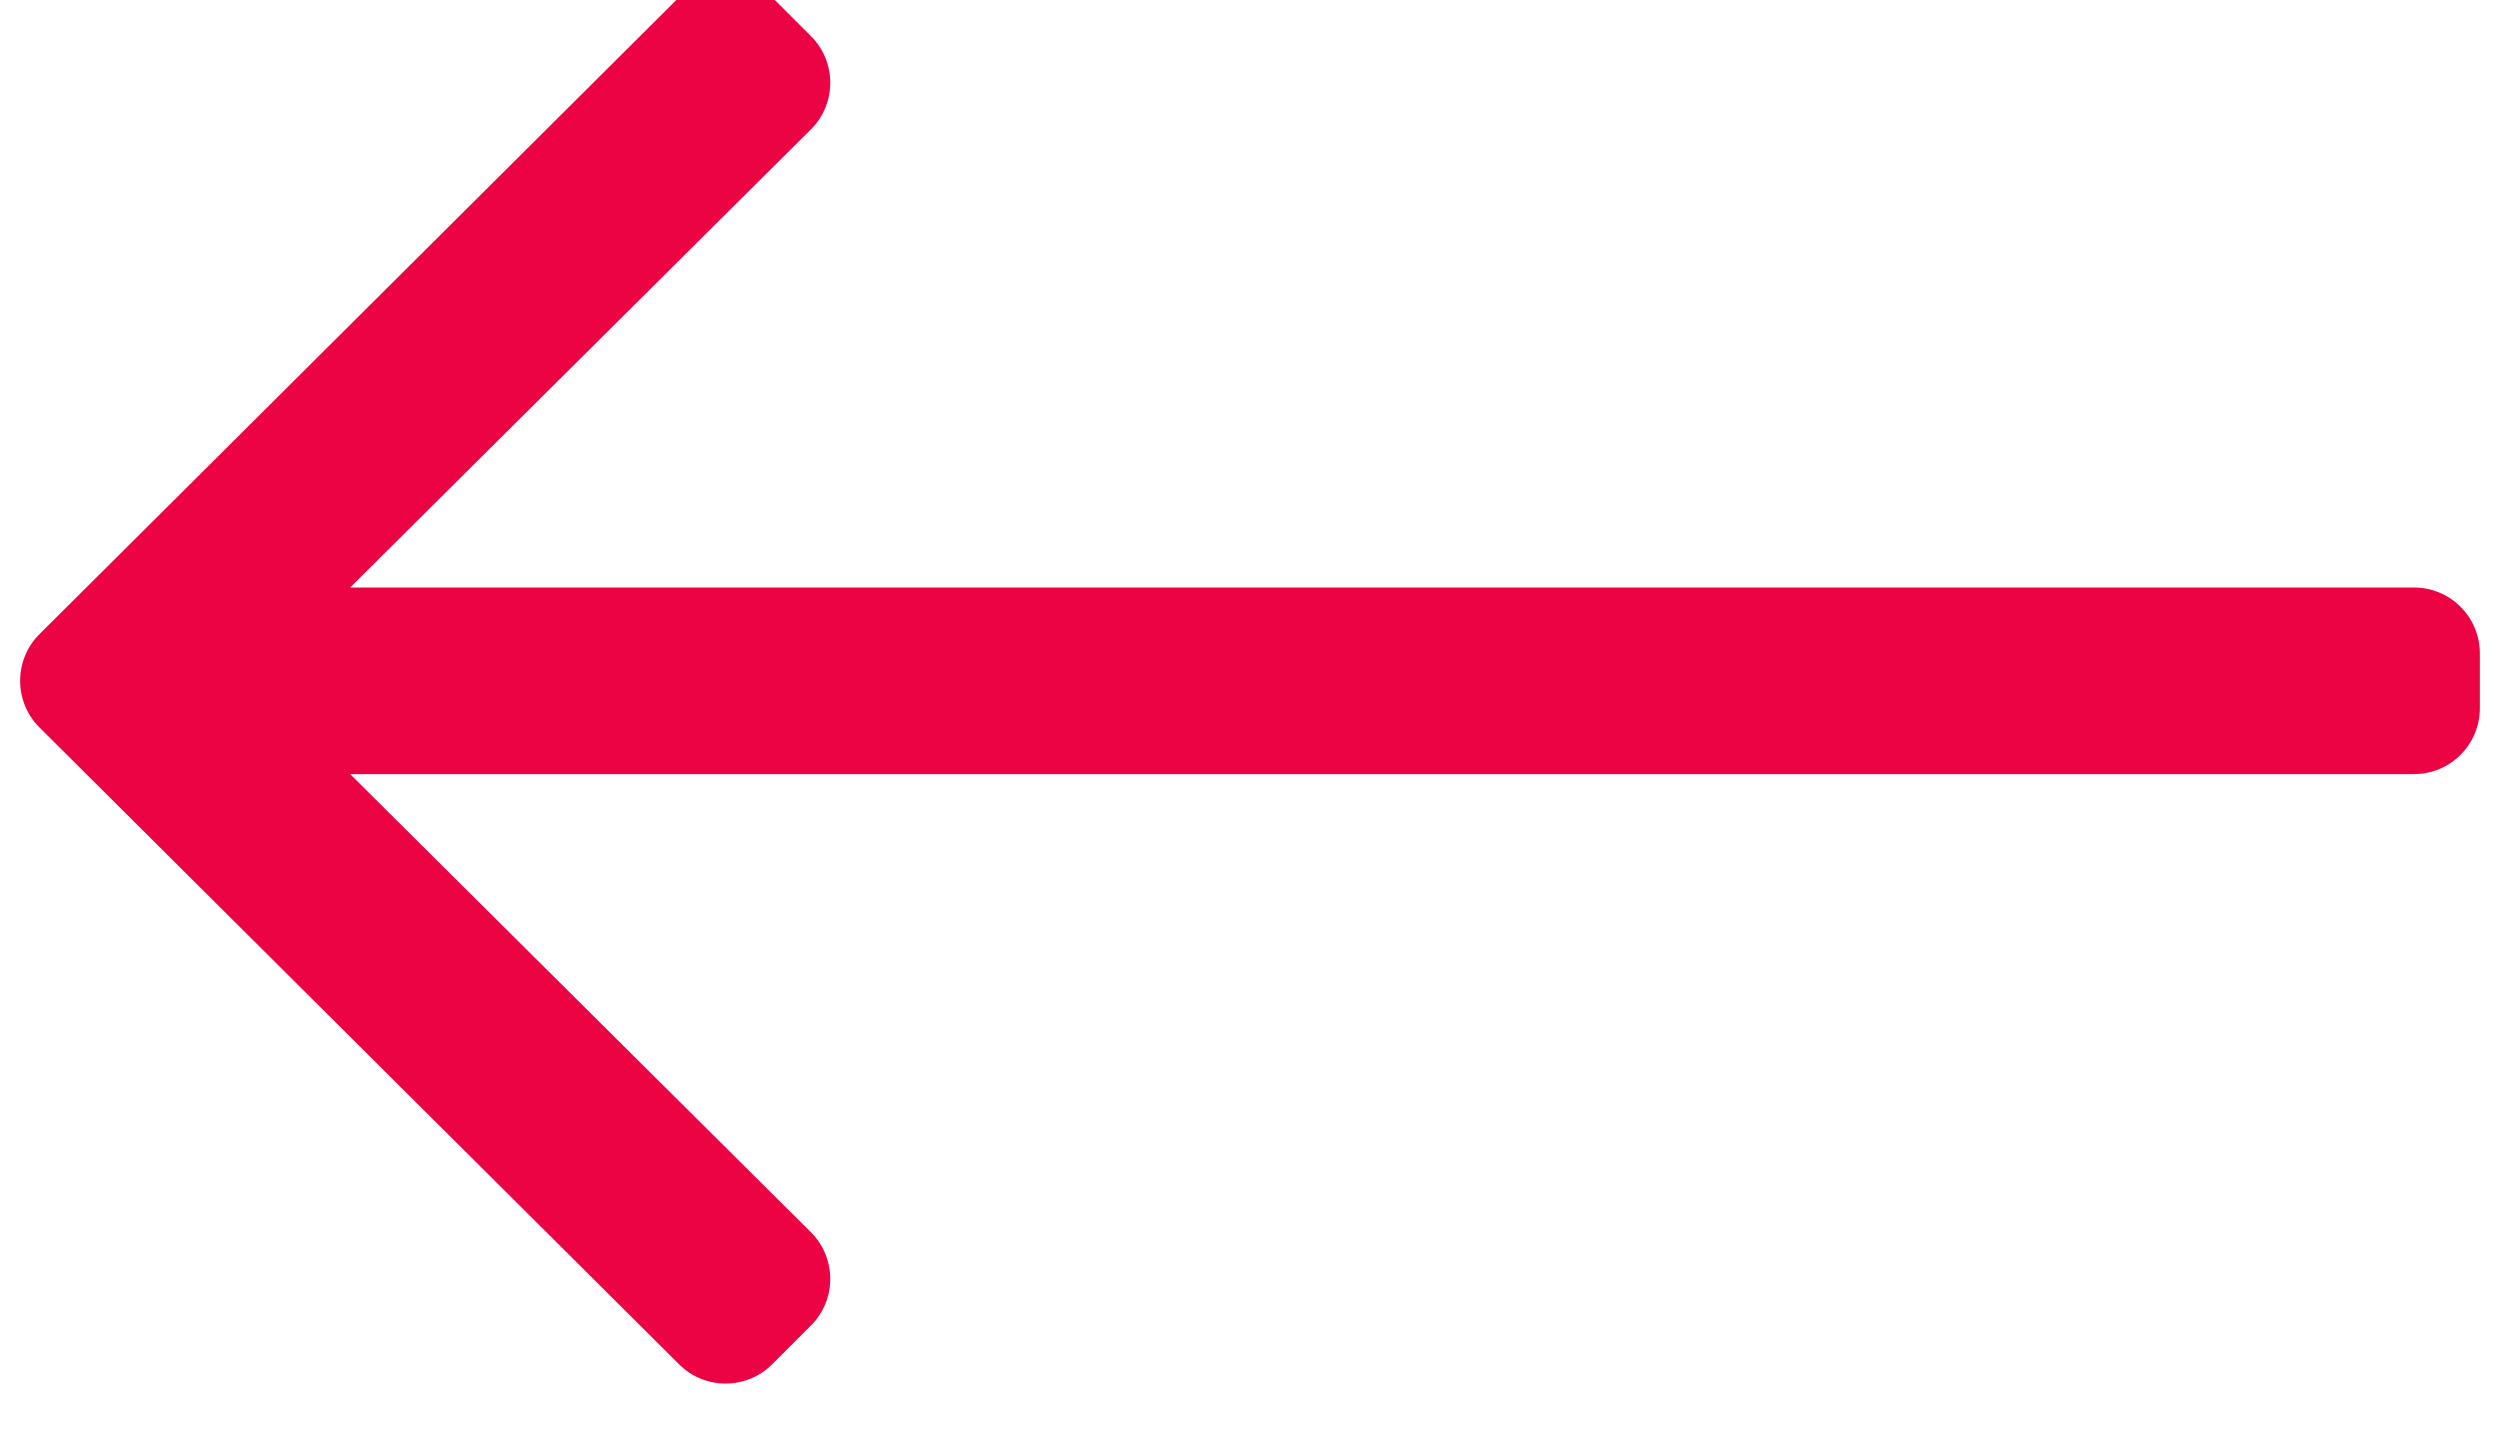 <svg width="31" height="18" viewBox="0 0 31 18" fill="none" xmlns="http://www.w3.org/2000/svg">
<g clip-path="url(#clip0_1852_122)">
<path d="M9.575 -0.033L10.056 0.448C10.375 0.767 10.375 1.285 10.056 1.604L4.342 7.285L29.933 7.285C30.384 7.285 30.75 7.65 30.75 8.102V8.782C30.75 9.234 30.384 9.599 29.933 9.599L4.342 9.599L10.056 15.28C10.375 15.599 10.375 16.117 10.056 16.436L9.575 16.917C9.256 17.236 8.739 17.236 8.42 16.917L0.489 9.02C0.17 8.701 0.17 8.183 0.489 7.864L8.42 -0.033C8.739 -0.352 9.256 -0.352 9.575 -0.033V-0.033Z" fill="#EC0344"/>
</g>
<defs>
<clipPath id="clip0_1852_122">
<rect width="17.156" height="30.5" fill="white" transform="matrix(0 -1 -1 0 30.75 17.156)"/>
</clipPath>
</defs>
</svg>
